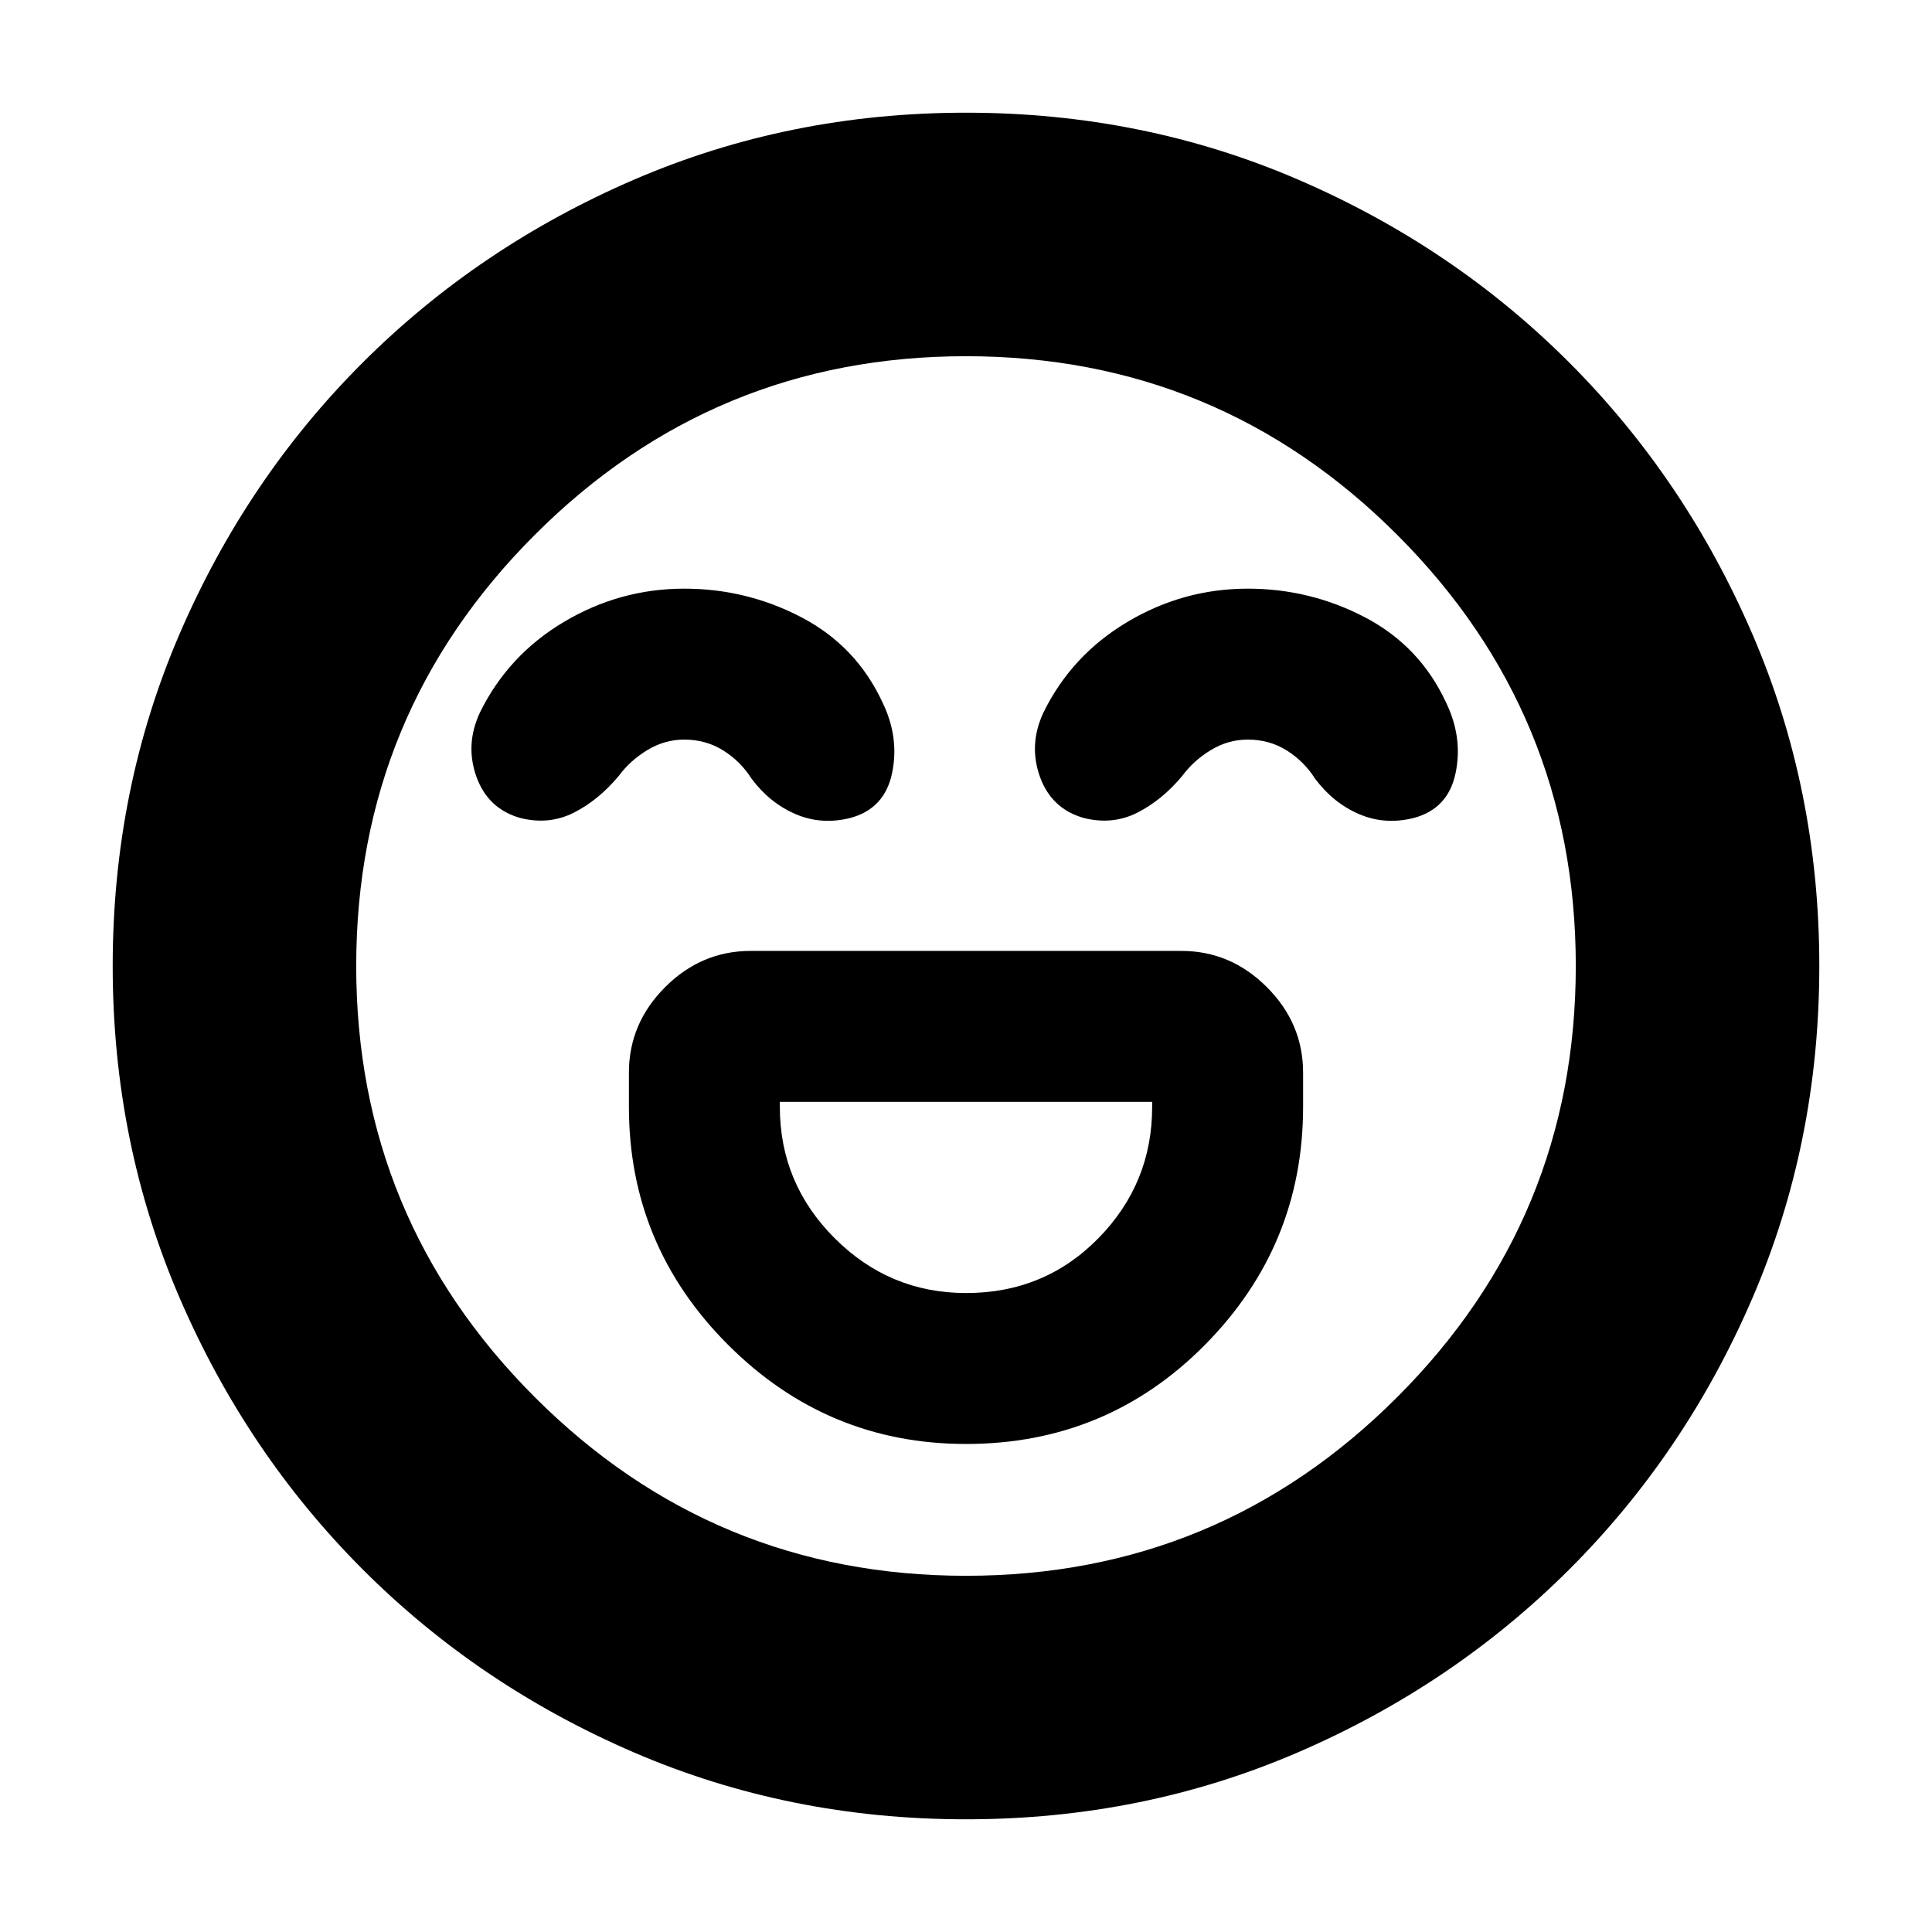 <svg xmlns="http://www.w3.org/2000/svg" height="24" viewBox="0 -960 960 960" width="24"><path d="M480.02-242.5q69.98 0 118.73-49.27Q647.5-341.03 647.5-410v-17q0-24.5-18-42.5t-42.5-18H373q-24.5 0-42.5 18t-18 42.5v17q0 68.97 49.27 118.23 49.27 49.27 118.25 49.27Zm.02-75q-38.04 0-65.29-27.23Q387.5-371.95 387.5-410v-2.5h185v2.5q0 38.05-26.71 65.27-26.72 27.23-65.75 27.23Zm-140.03-350q-32.01 0-59.76 16.5t-41.75 45q-7.5 16-1.75 32t21.97 20.5q14.28 3.5 26.53-2.75 12.25-6.25 22.25-18.25 5.5-7.5 14.1-12.75t18.4-5.25q10.83 0 19.46 5.45 8.62 5.44 14.04 14.05 9 12 21.75 17.5t27.03 2q17.22-4.5 20.97-22.25T438.5-611q-13-28-40.24-42.25-27.24-14.25-58.25-14.25Zm280 0q-32.01 0-59.76 16.5t-41.75 45q-7.5 16-1.75 32t21.97 20.5q14.28 3.5 26.53-2.75 12.25-6.25 22.25-18.25 5.5-7.5 14.1-12.75t18.4-5.25q10.83 0 19.46 5.45 8.62 5.44 14.04 14.05 9 12 21.75 17.5t27.03 2q17.22-4.5 20.97-22.25T718.5-611q-13-28-40.24-42.25-27.24-14.25-58.25-14.25ZM480-56q-87.91 0-165.07-33.26-77.15-33.27-134.79-91Q122.5-238 89.25-315.09 56-392.17 56-480q0-87.91 33.26-165.07 33.27-77.15 91-134.79Q238-837.5 315.09-870.75 392.17-904 480-904q87.91 0 165.07 33.26 77.15 33.27 134.79 91Q837.5-722 870.75-644.91 904-567.83 904-480q0 87.91-33.26 165.07-33.27 77.15-91 134.79Q722-122.5 644.91-89.25 567.83-56 480-56Zm0-424Zm0 303q125.5 0 214.25-88.75T783-480q0-125.5-88.75-214.25T480-783q-125.5 0-214.25 88.75T177-480q0 125.5 88.75 214.25T480-177Z"/></svg>